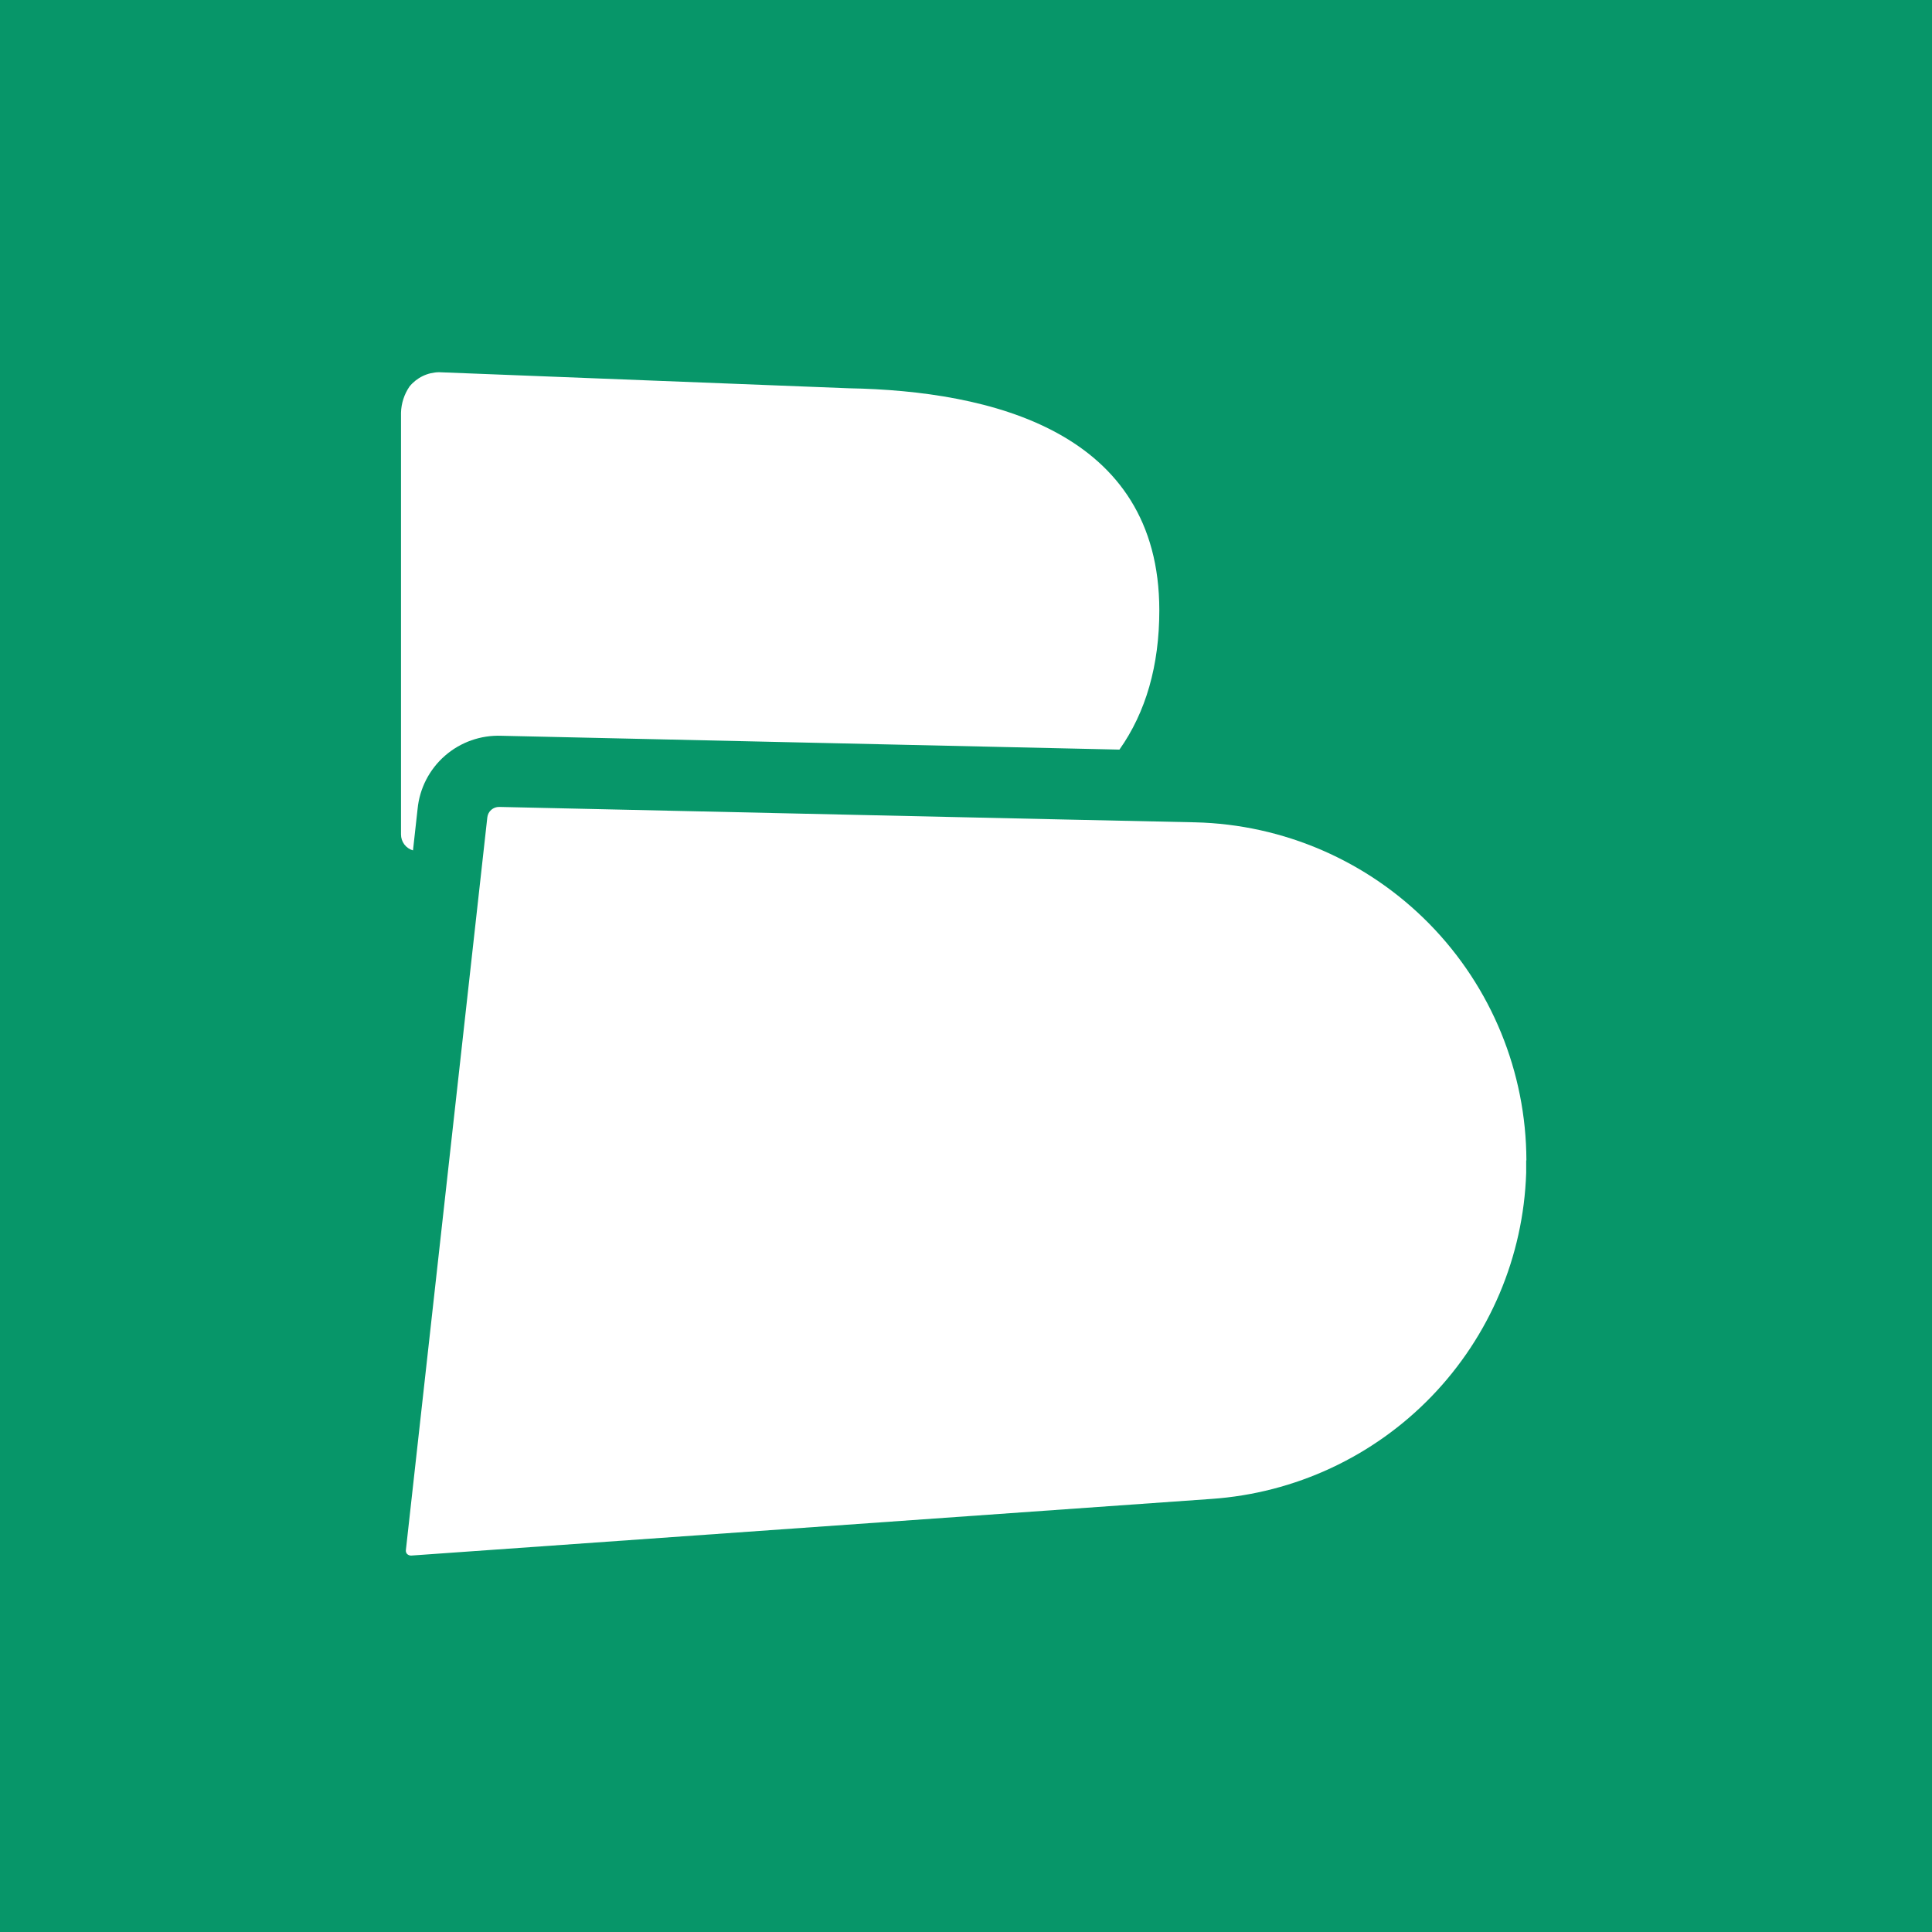 <svg width="400" height="400" viewBox="0 0 400 400" fill="none" xmlns="http://www.w3.org/2000/svg">
<rect width="400" height="400" fill="#079669"/>
<path d="M240.024 126.365C240.024 137.771 237.247 147.456 231.766 155.198L103.819 152.335C99.534 152.172 95.349 153.65 92.121 156.469C88.892 159.287 86.866 163.231 86.456 167.493L85.505 176.065C84.787 175.859 84.157 175.424 83.709 174.827C83.261 174.23 83.021 173.504 83.024 172.758V85.445C83.079 83.511 83.687 81.632 84.777 80.032C85.518 79.117 86.452 78.377 87.513 77.864C88.573 77.351 89.734 77.079 90.912 77.065L175.754 80.388C205.074 80.922 240.024 89.257 240.024 126.365Z" fill="white"/>
<path d="M315.98 240.243C315.98 241.089 315.98 241.978 315.98 242.838C315.408 260.153 308.426 276.64 296.387 289.109C284.347 301.578 268.106 309.142 250.805 310.336L85.116 322.065C84.8 322.067 84.496 321.945 84.27 321.724C84.177 321.615 84.108 321.487 84.067 321.349C84.026 321.211 84.015 321.066 84.033 320.924L100.894 169.231C100.961 168.626 101.252 168.067 101.711 167.666C102.17 167.266 102.763 167.051 103.373 167.066L219.962 169.661L247.436 170.254C265.745 170.687 283.161 178.246 295.972 191.319C308.784 204.393 315.979 221.948 316.024 240.243H315.98Z" fill="white"/>
</svg>
